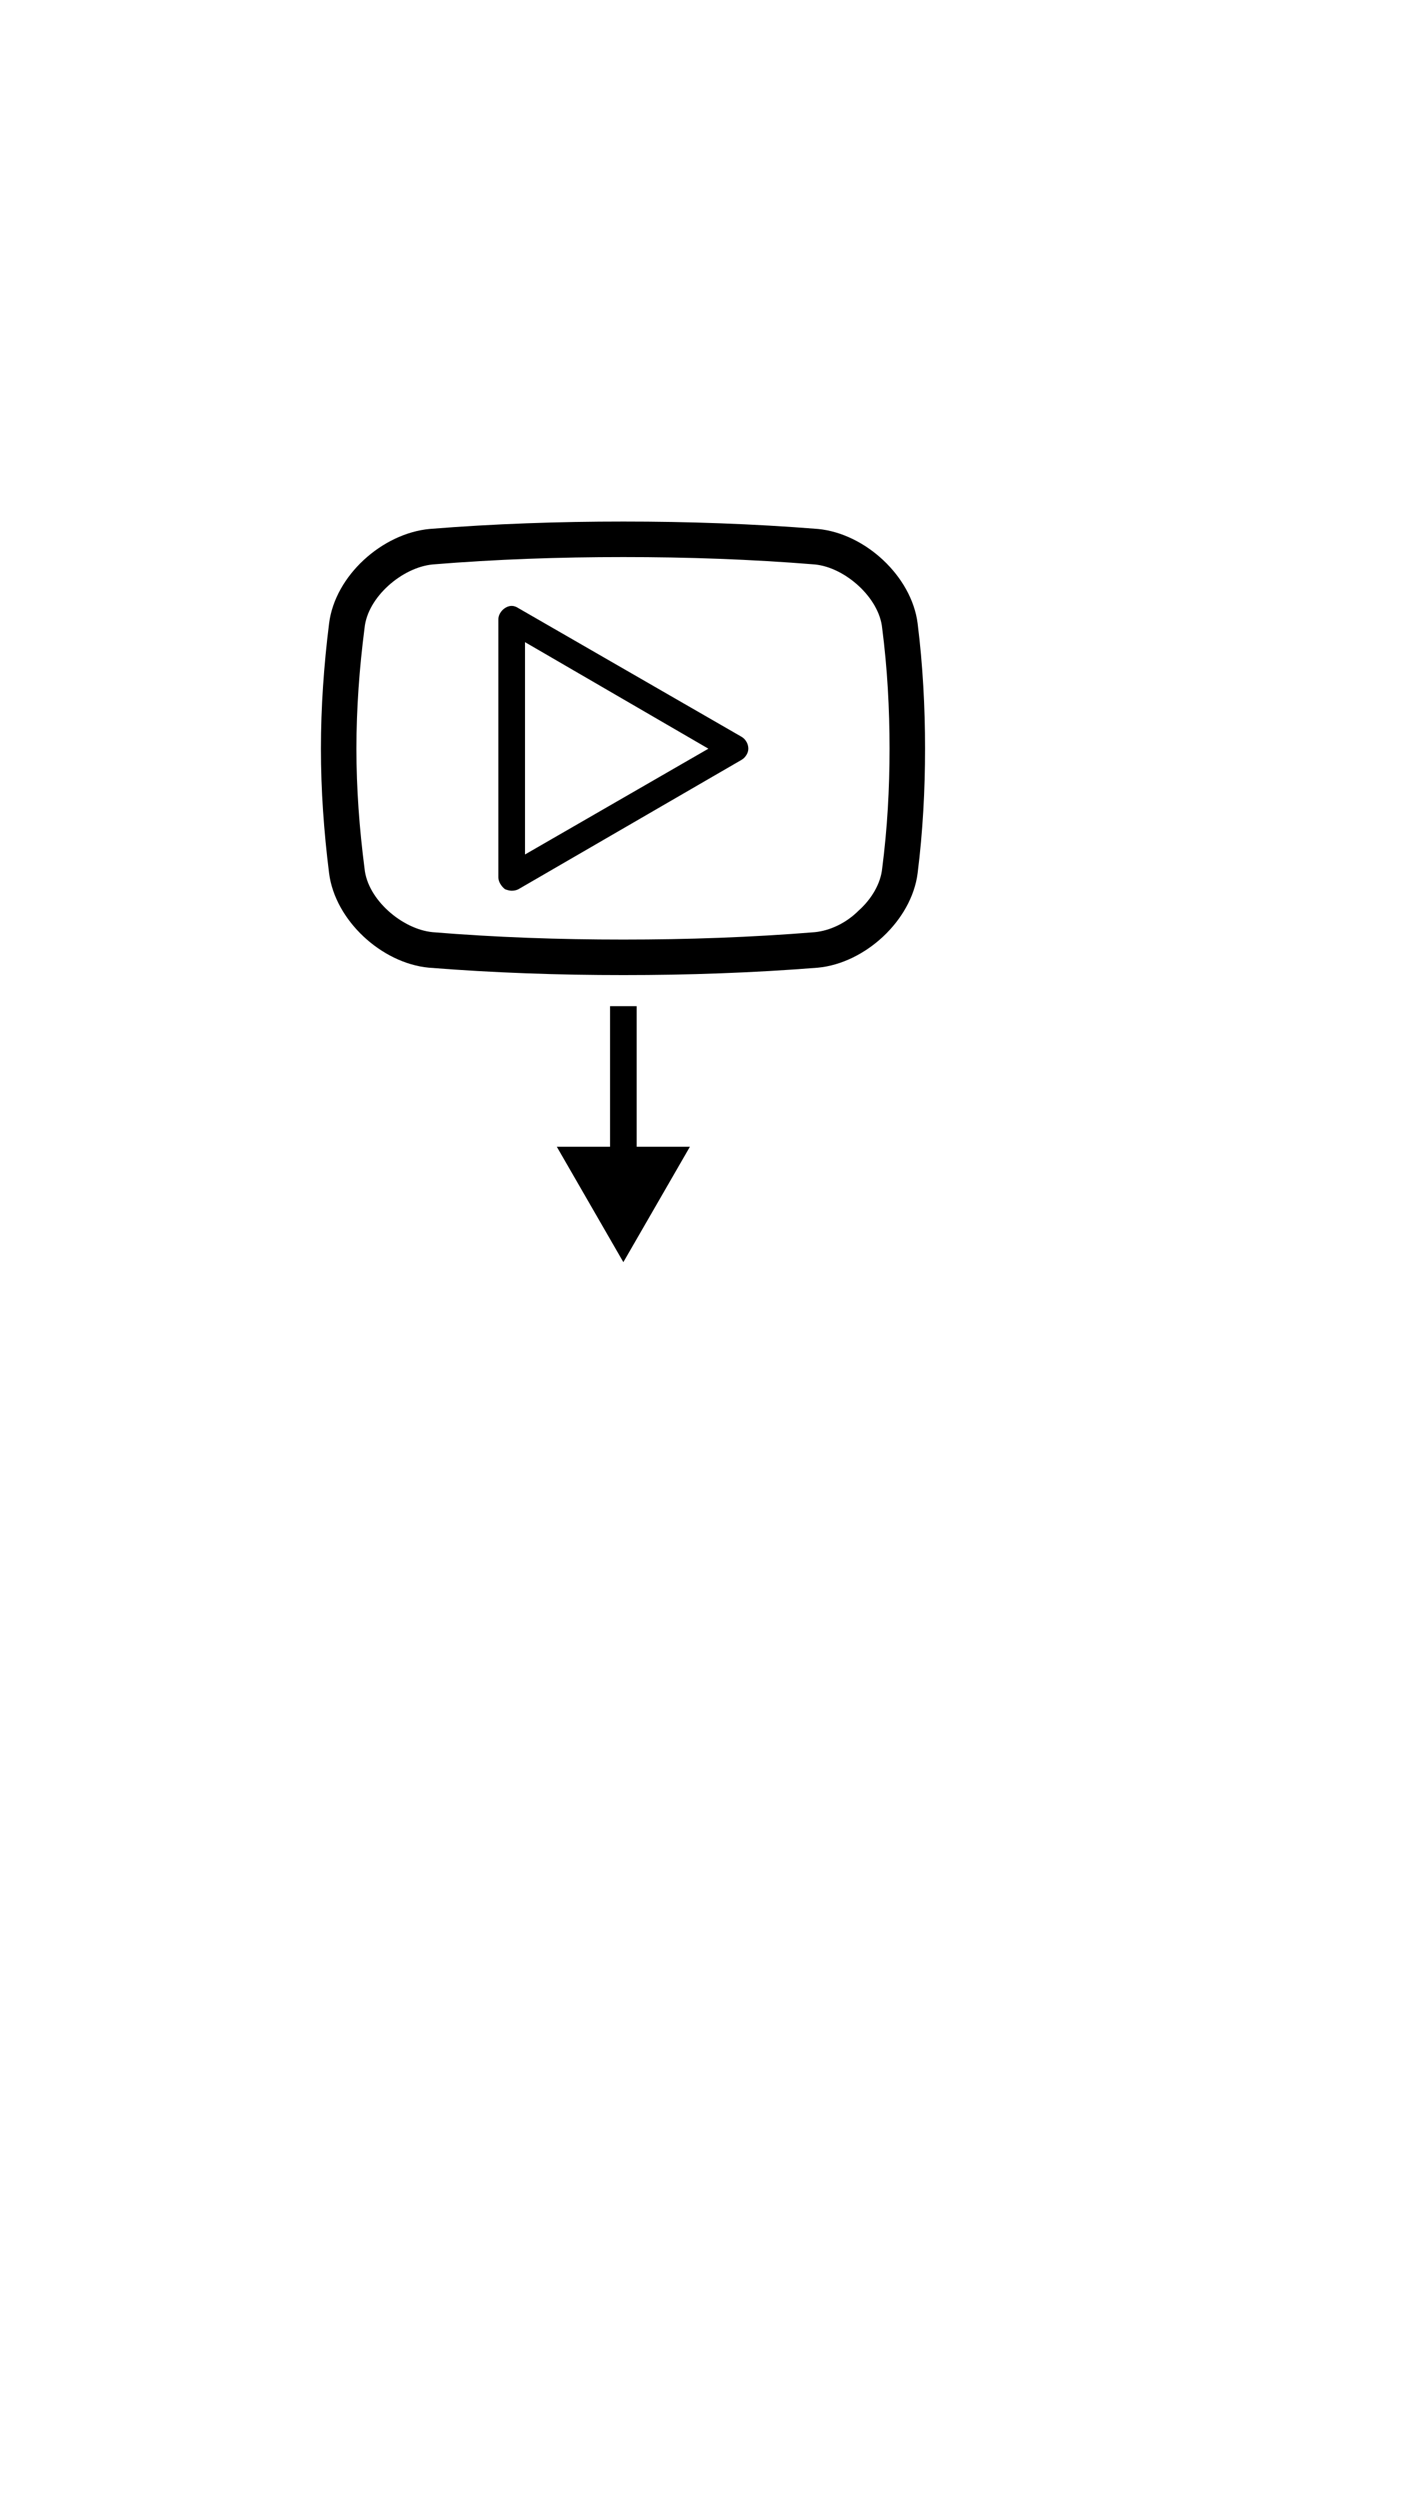 <?xml version="1.0" standalone="no"?>
<svg
    xmlns="http://www.w3.org/2000/svg"
    viewBox="-434 -1392 1919 2751"
    width="2353"
    height="4143"
    >
    <g transform="matrix(1 0 0 -1 0 0)">
        <path style="fill: #000000" d="M807 863c7 -56 10 -113 10 -169s-3 -112 -10 -168c-8 -64 -71 -122 -135 -128c-88 -7 -176 -10 -263 -10s-175 3 -263 10c-64 6 -127 64 -135 128c-7 56 -11 112 -11 168s4 113 11 169c8 65 72 122 136 128c87 7 175 10 262 10s175 -3 263 -10c64 -6 127 -64 135 -128z M759 532c7 54 10 108 10 162s-3 109 -10 163c-4 41 -50 82 -91 86c-86 7 -173 10 -259 10s-173 -3 -258 -10c-41 -4 -88 -44 -92 -86c-7 -54 -11 -109 -11 -163s4 -108 11 -162c4 -42 51 -82 92 -86c85 -7 172 -10 258 -10s173 3 259 10c20 2 42 12 59 29c18 16 30 37 32 57 zM569 710c5 -3 9 -9 9 -16c0 -6 -4 -12 -9 -15l-302 -175c-2 -1 -5 -2 -9 -2c-3 0 -6 1 -9 2c-5 4 -9 10 -9 16v349c0 9 9 18 18 18c3 0 6 -1 9 -3zM276 551l248 143l-248 144v-287zM427 346v-190h72l-90 -156l-90 156h72v190h36z" />
    </g>
</svg>
